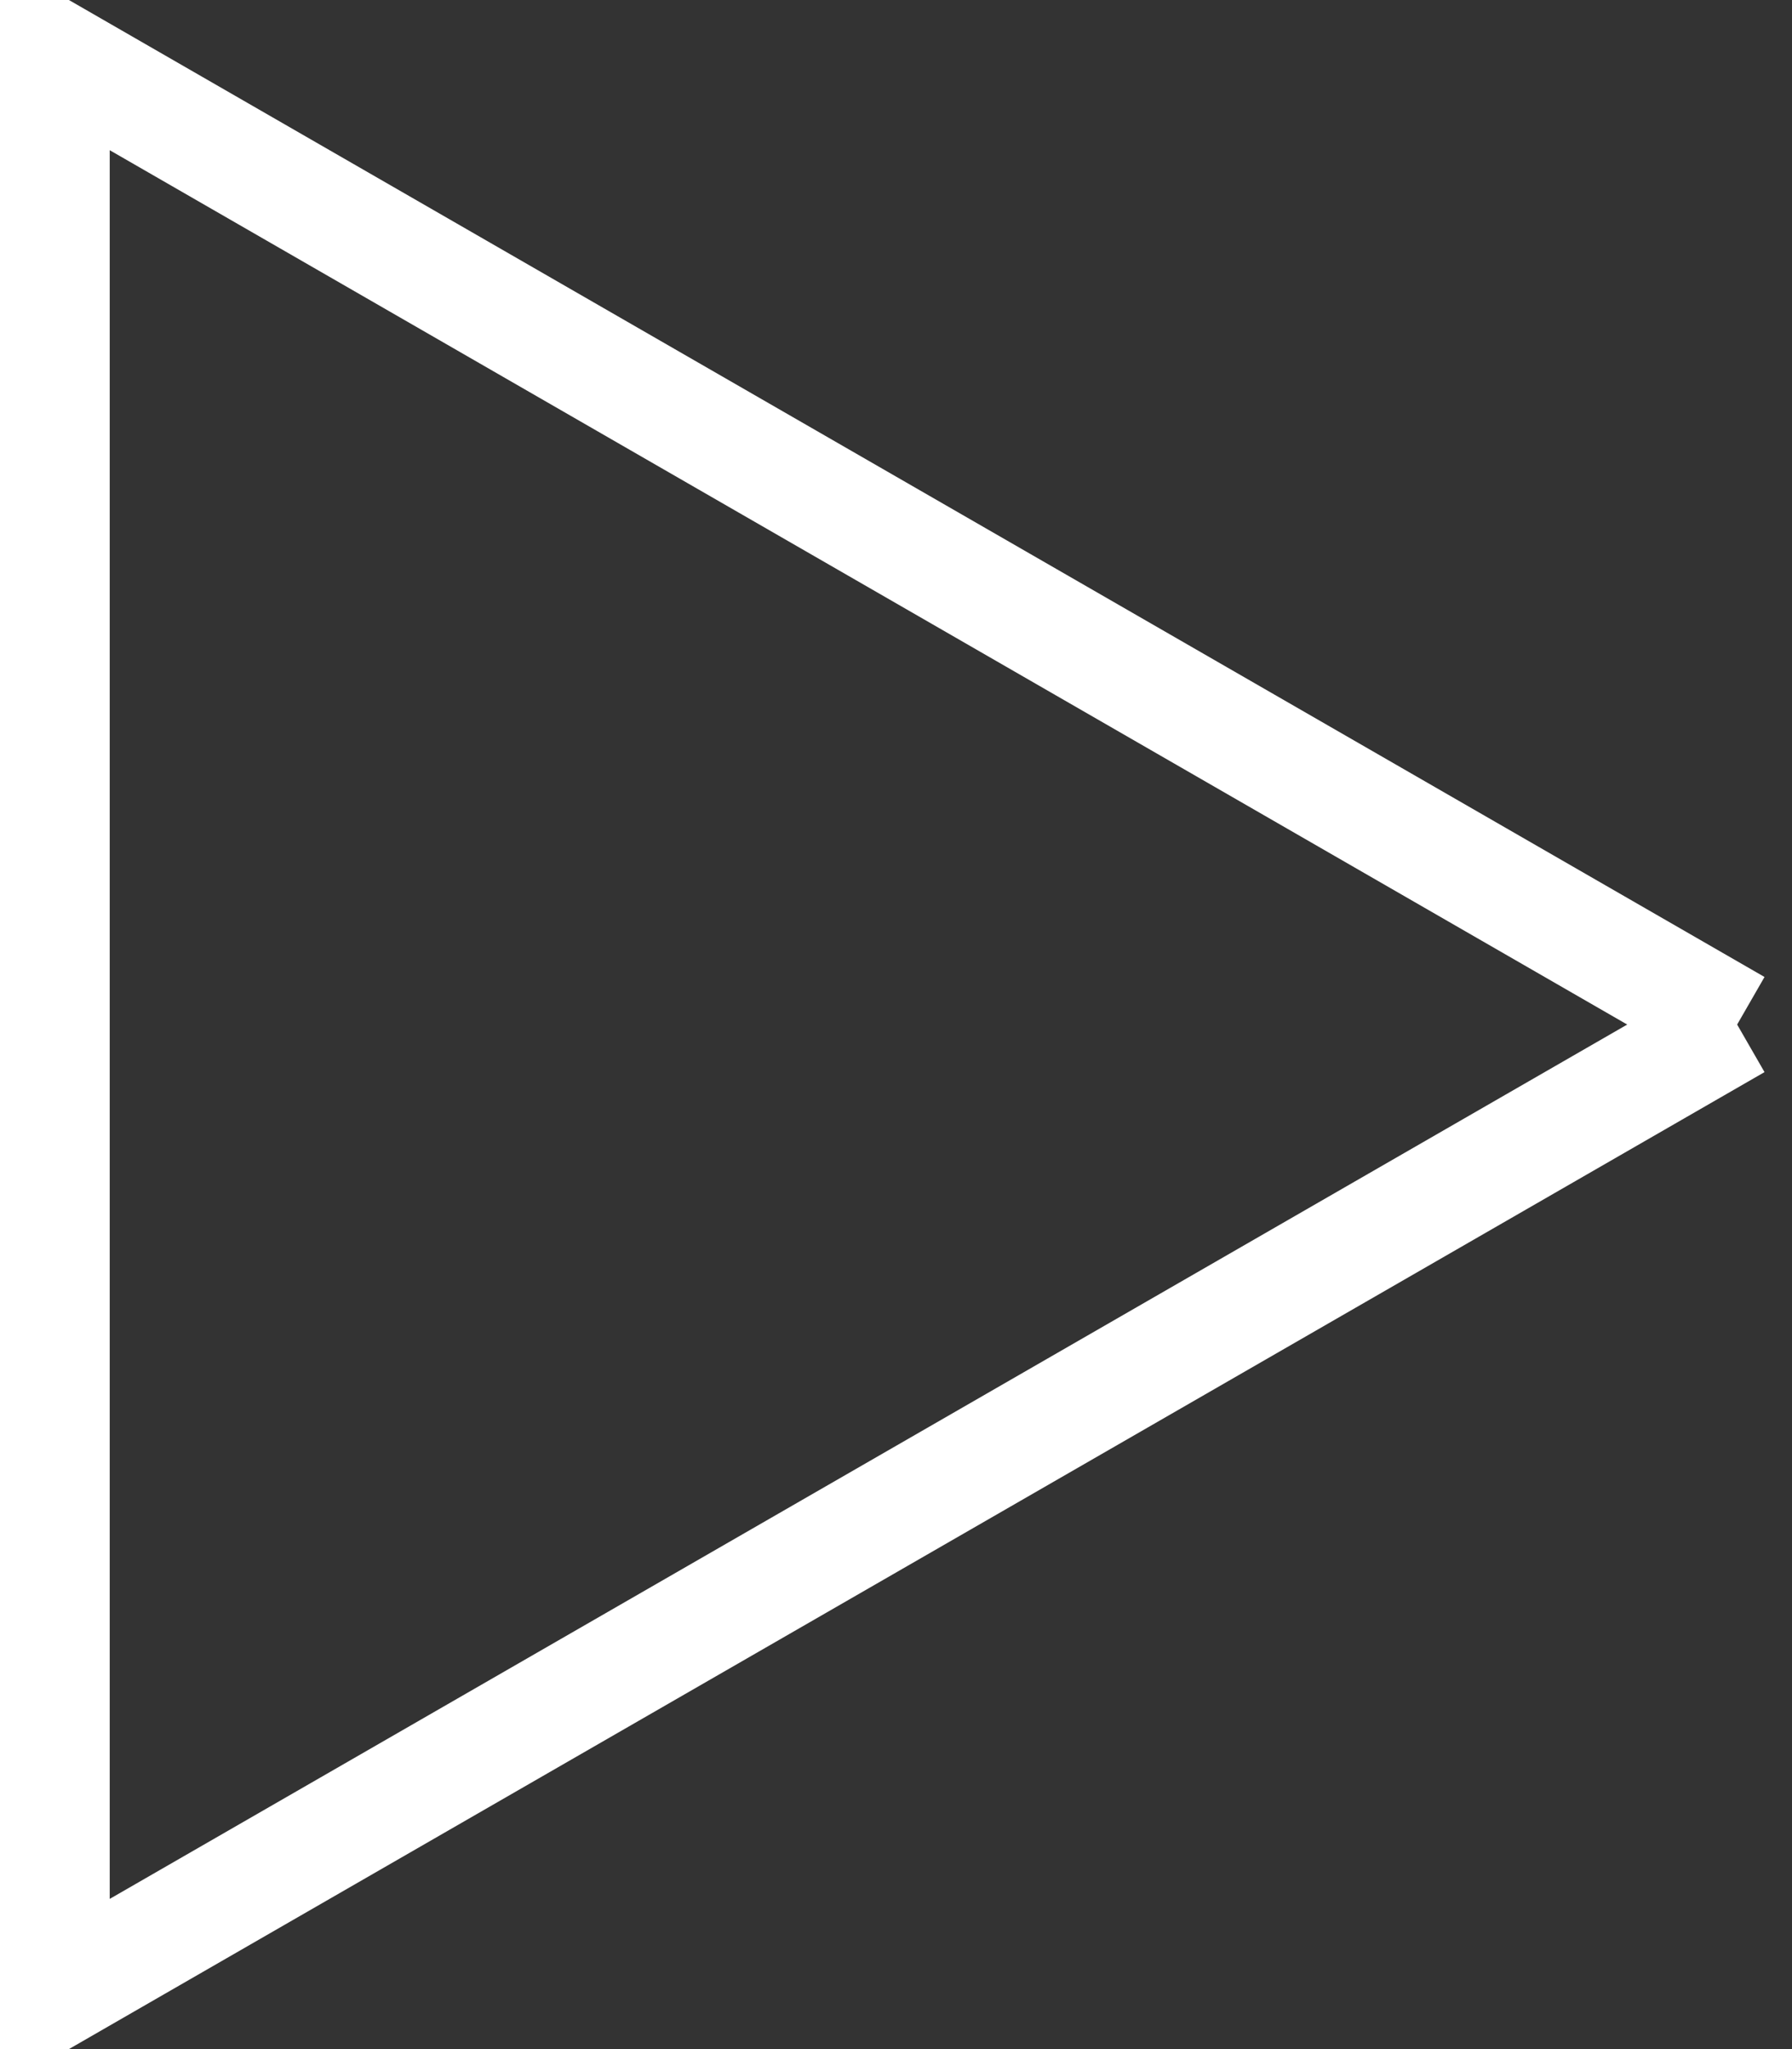 <svg xmlns="http://www.w3.org/2000/svg" width="49" height="56" viewBox="0 0 49 56">
  <rect x="0" y="0" width="49" height="56" fill="#333333" stroke="none"/>
<defs>
    <style>
      .cls-1 {
        fill: none;
        stroke: #fff;
        stroke-width: 3px;
        fill-rule: evenodd;
      }
    </style>
  </defs>
  <path class="cls-1" d="M929,5958.5L883,5932.01v52.98L929,5958.5" transform="translate(-881.5 -5930.5)"/>
</svg>
